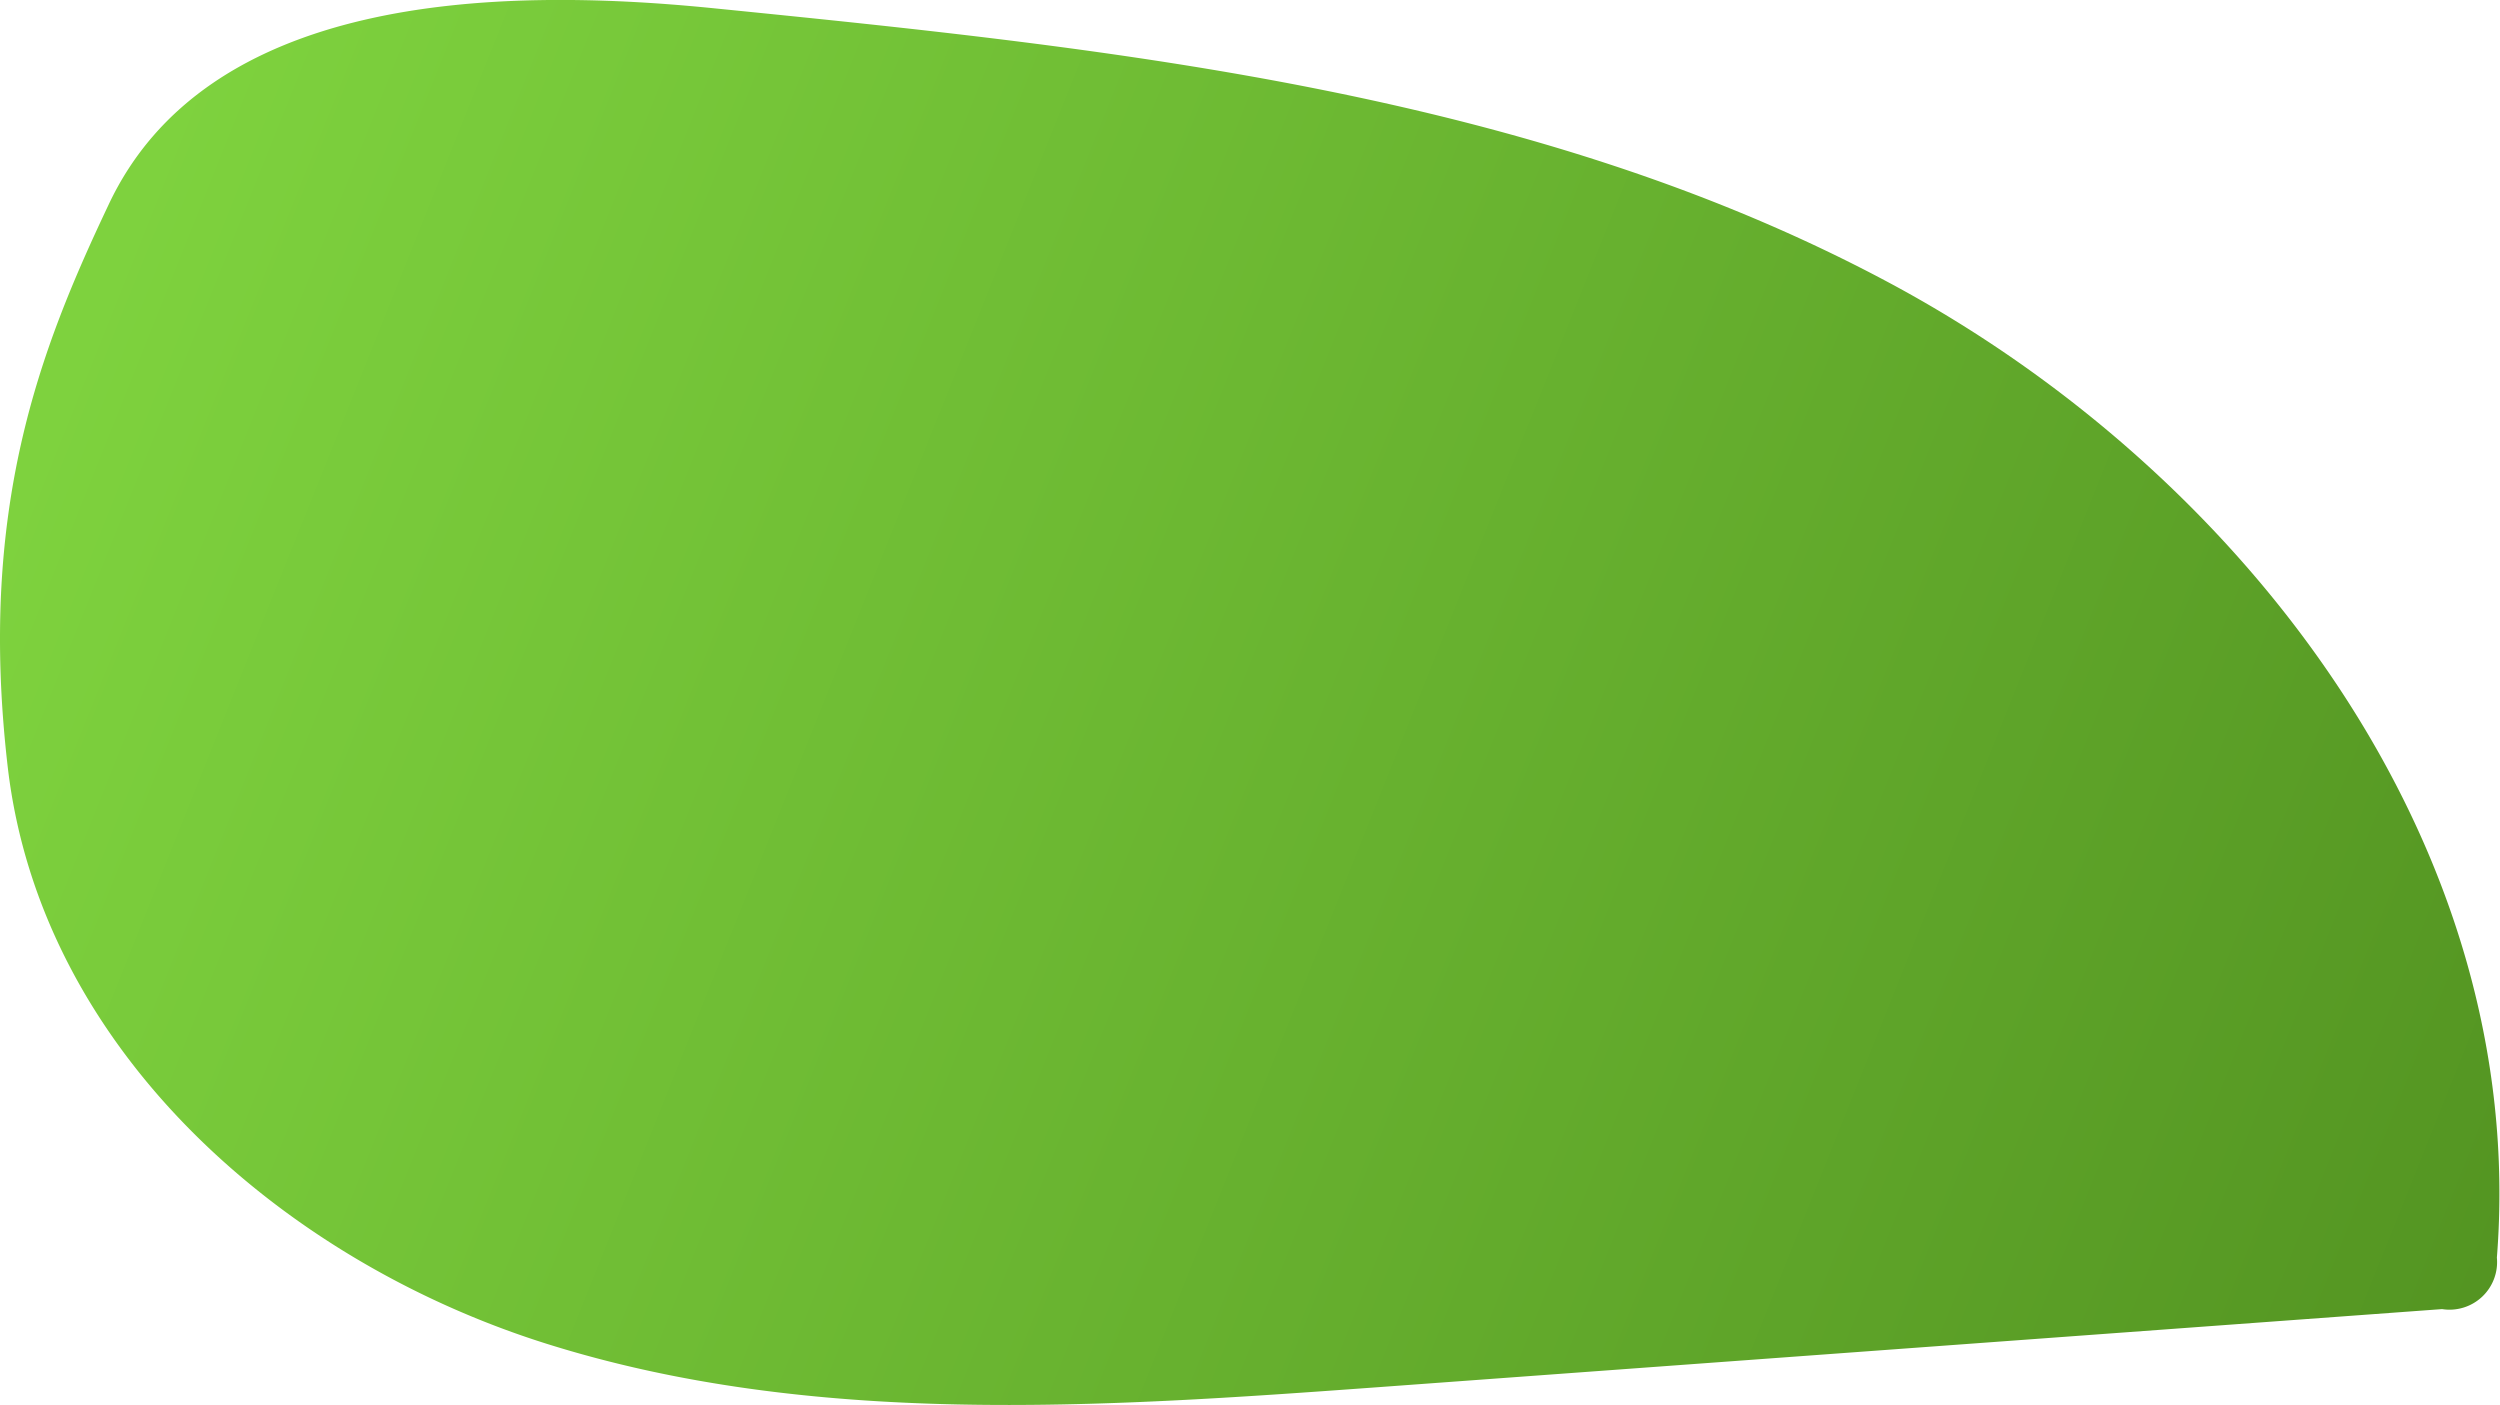 <svg xmlns="http://www.w3.org/2000/svg" xmlns:xlink="http://www.w3.org/1999/xlink" viewBox="0 0 128.16 72.03"><defs><style>.cls-1{fill:url(#linear-gradient);}</style><linearGradient id="linear-gradient" x1="414.4" y1="500.7" x2="523.06" y2="471.61" gradientTransform="matrix(-1.01, -0.74, 0.77, -1.05, 169.13, 899.79)" gradientUnits="userSpaceOnUse"><stop offset="0" stop-color="#519120"/><stop offset="1" stop-color="#7ed23e"/></linearGradient></defs><g id="Layer_2" data-name="Layer 2"><g id="Layer_6" data-name="Layer 6"><path class="cls-1" d="M.4,39.35C2.09,53.72,14.38,64.59,28,68.88s28.32,3.28,42.69,2.23l54.5-4A2.44,2.44,0,0,0,128,64.47c1.67-21.17-13-40.27-31.2-50S57.3,2.5,36.55.42c-11.43-1.15-26-.6-31,10.11C2.07,17.88-1.15,26.06.4,39.35Z"/></g></g></svg>